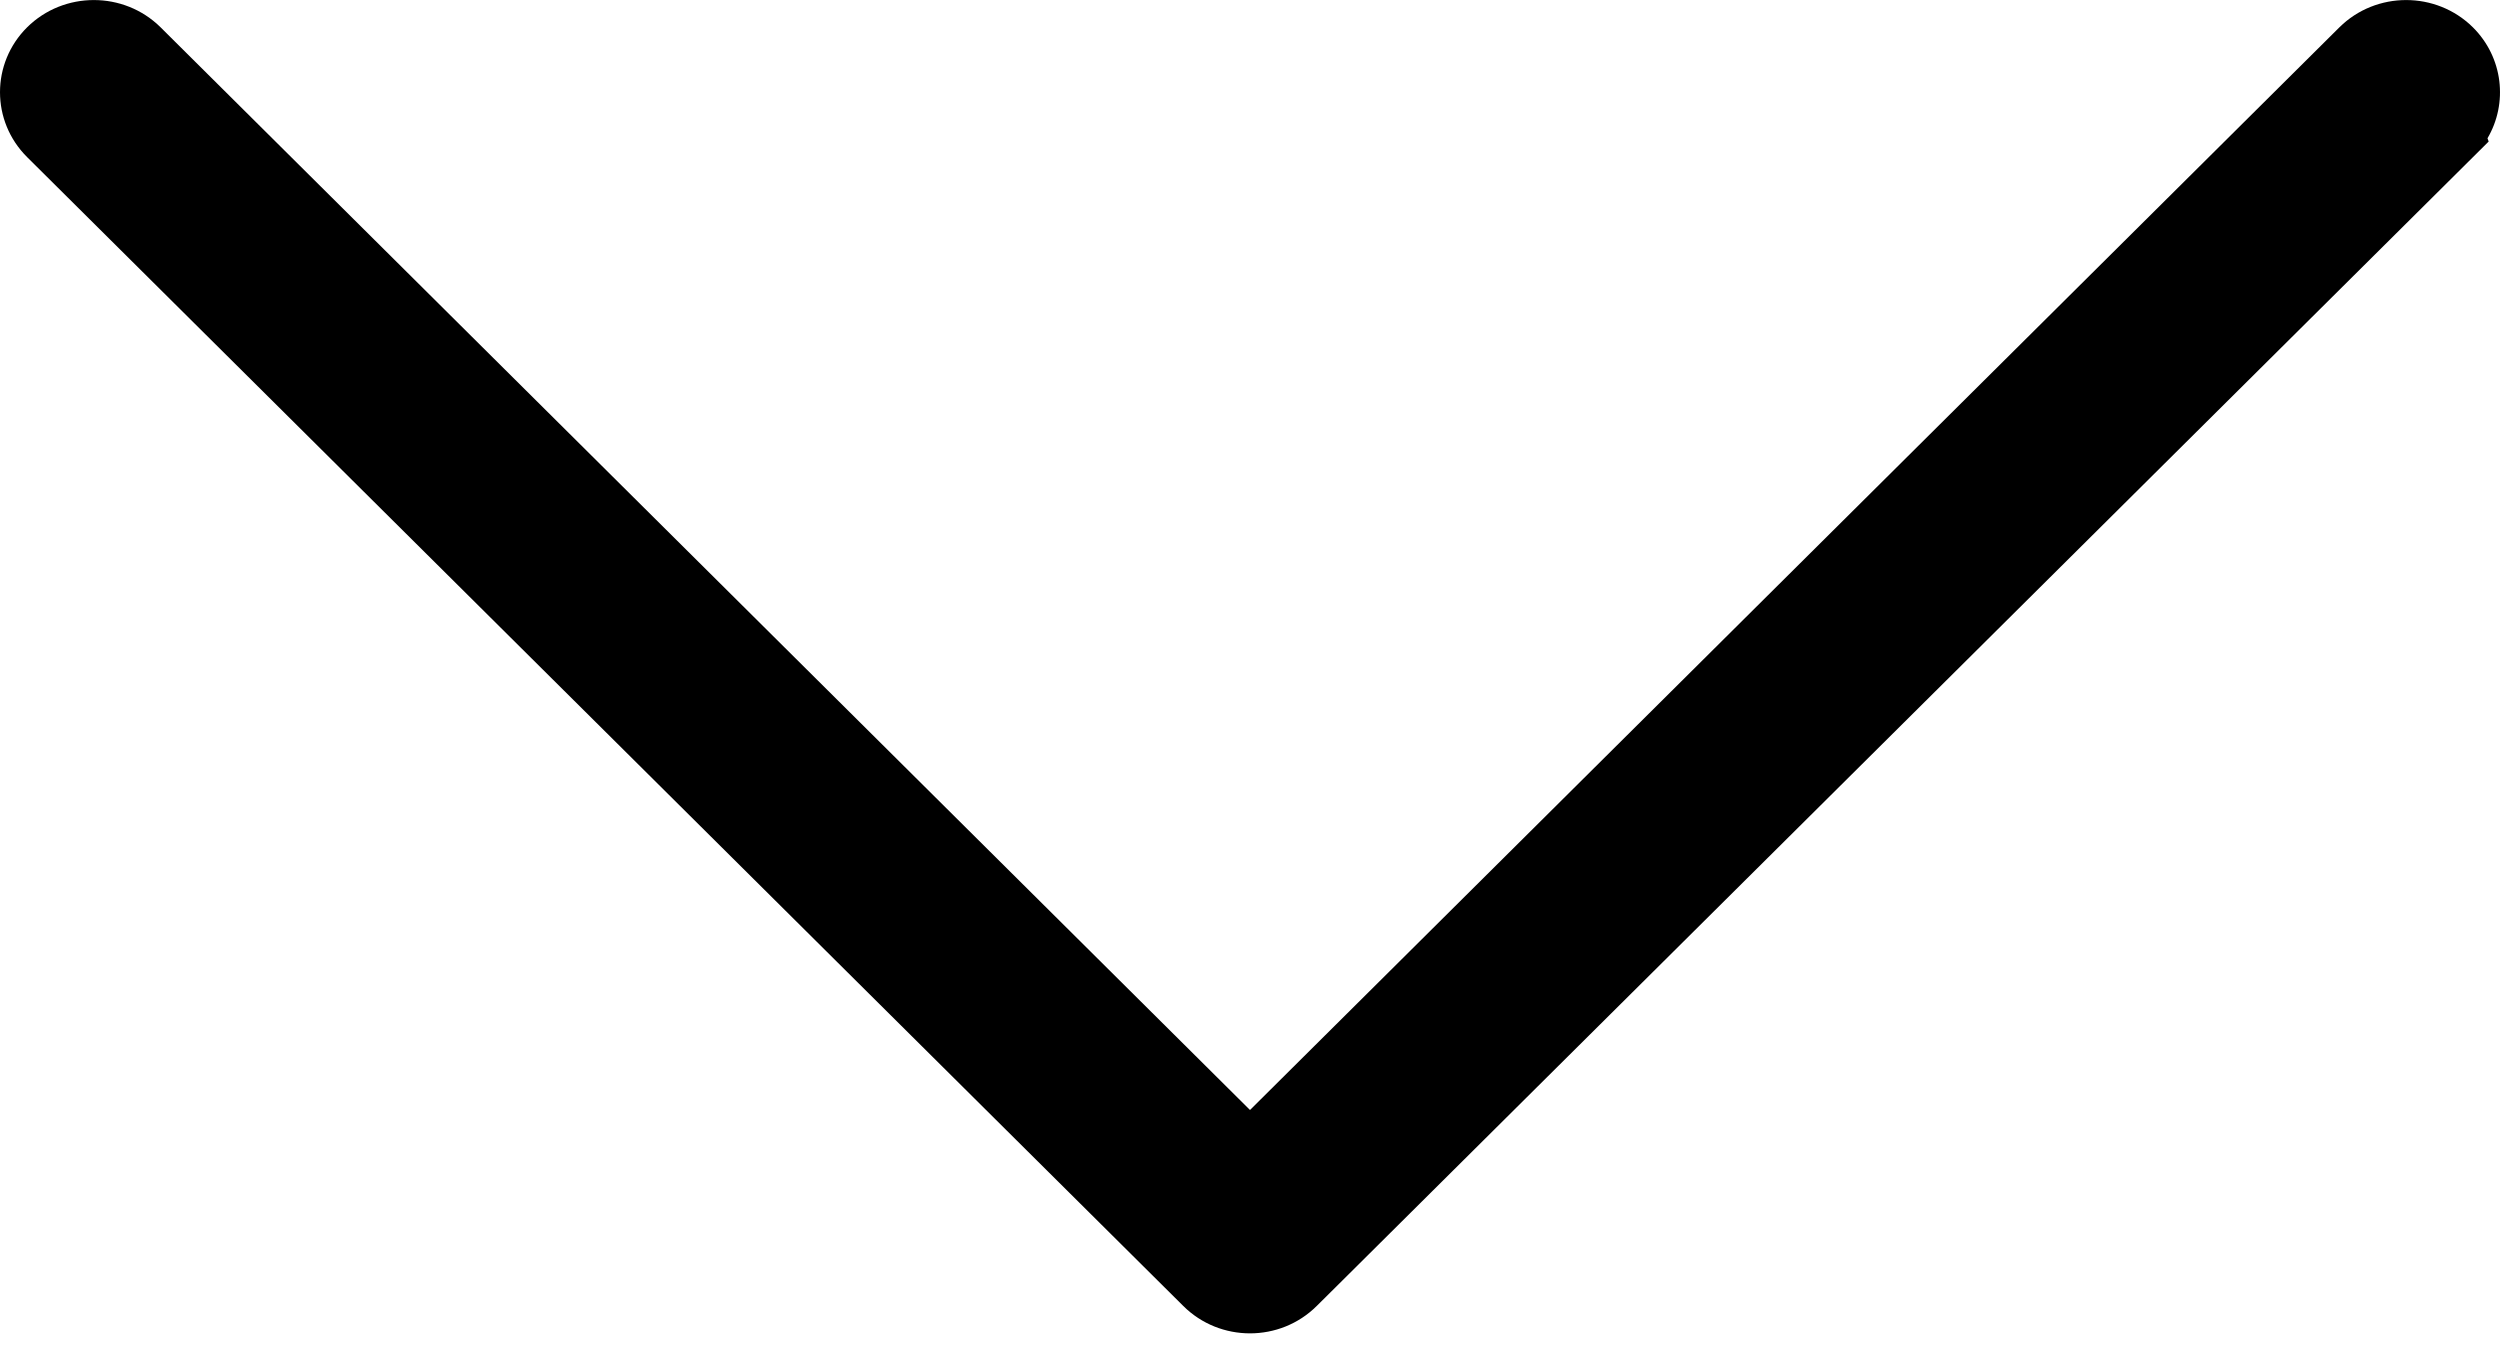 <svg
        width="13"
        height="7"
        viewBox="0 0 13 7"
        fill="none"
        xmlns="http://www.w3.org/2000/svg"
>
    <path
            fill-rule="evenodd"
            clip-rule="evenodd"
            d="M6.979 6.66L6.847 6.791C6.656 6.981 6.344 6.981 6.153 6.791L6.151 6.789L6.15 6.788L0.141 0.817C-0.047 0.63 -0.047 0.329 0.141 0.142C0.332 -0.047 0.644 -0.047 0.835 0.142L6.5 5.772L12.165 0.142C12.356 -0.047 12.668 -0.047 12.859 0.142C13.017 0.299 13.042 0.537 12.935 0.719L12.941 0.736L6.979 6.66Z"
            fill="currentColor"
    />
</svg>